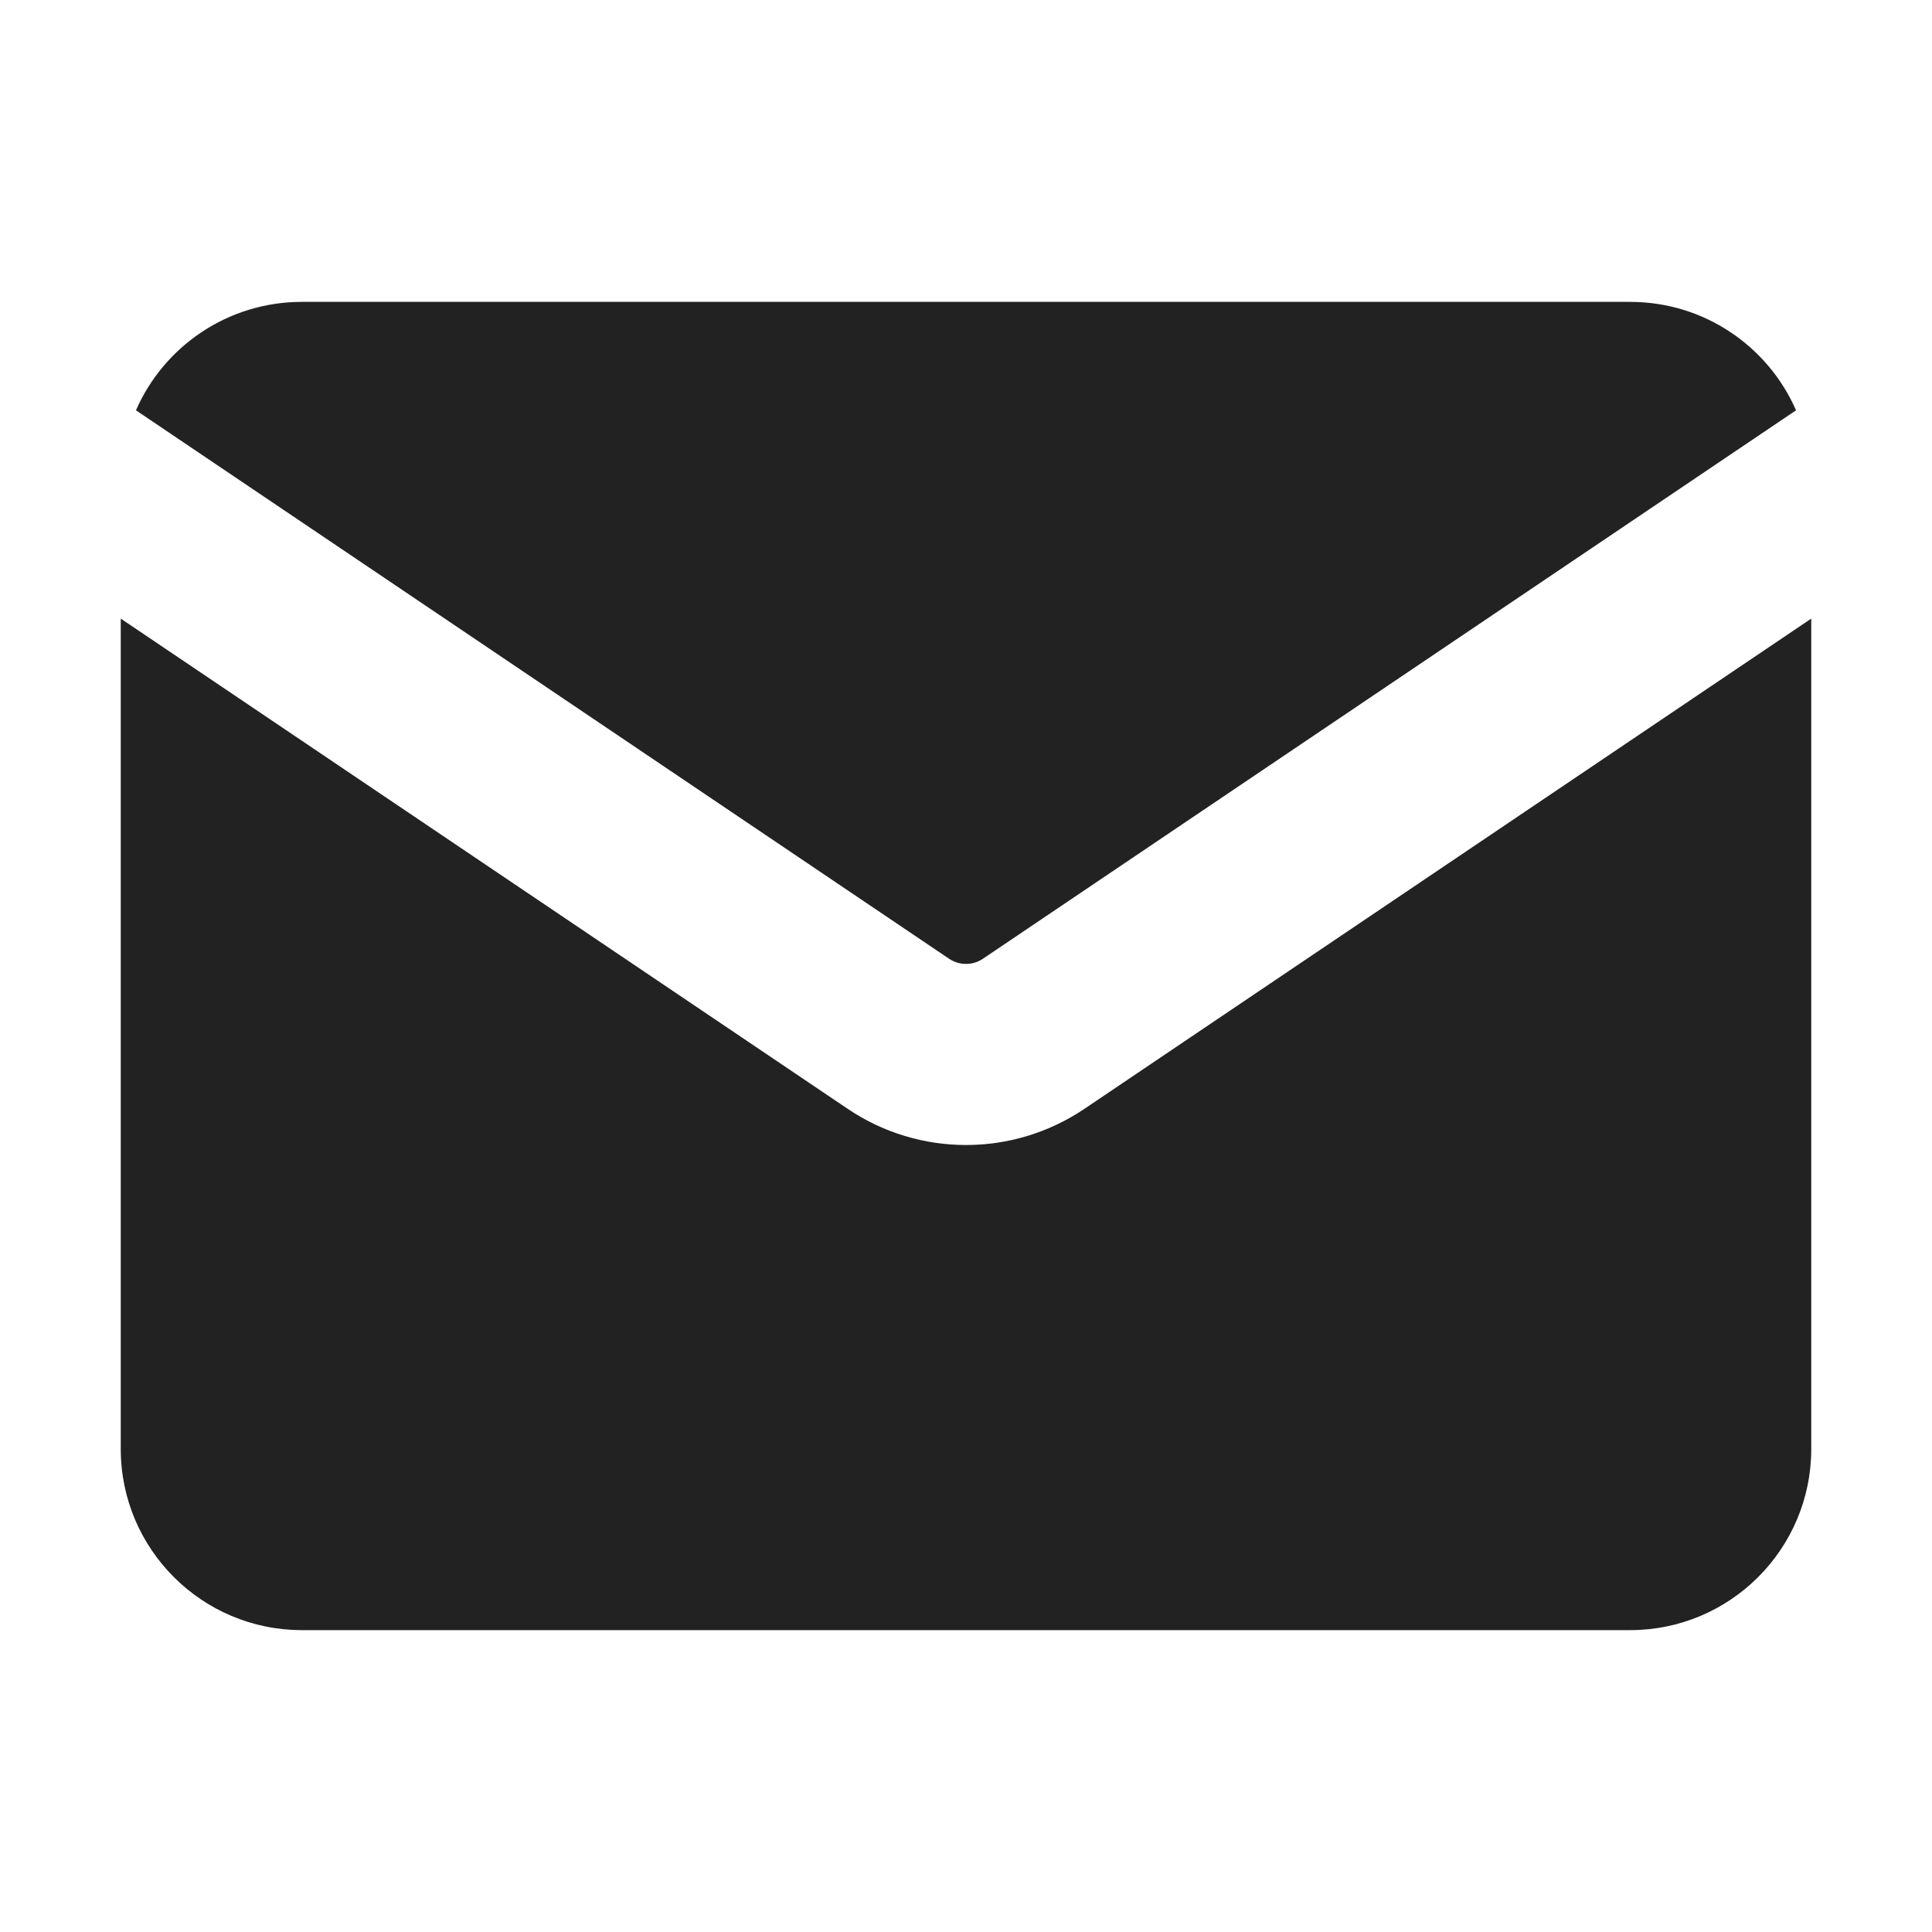 <svg width="16" height="16" viewBox="0 0 16 16" fill="none" xmlns="http://www.w3.org/2000/svg">
<path fill-rule="evenodd" clip-rule="evenodd" d="M1.126 3.398L7.86 7.94C7.945 7.997 8.056 7.997 8.14 7.94L14.874 3.398C14.643 2.869 14.114 2.5 13.5 2.5H2.5C1.886 2.5 1.357 2.869 1.126 3.398ZM15 5.123L8.979 9.184C8.387 9.582 7.613 9.582 7.022 9.184L1 5.123V12C1 12.828 1.672 13.5 2.5 13.5H13.5C14.328 13.5 15 12.828 15 12V5.123Z" fill="#222222"/>
</svg>
